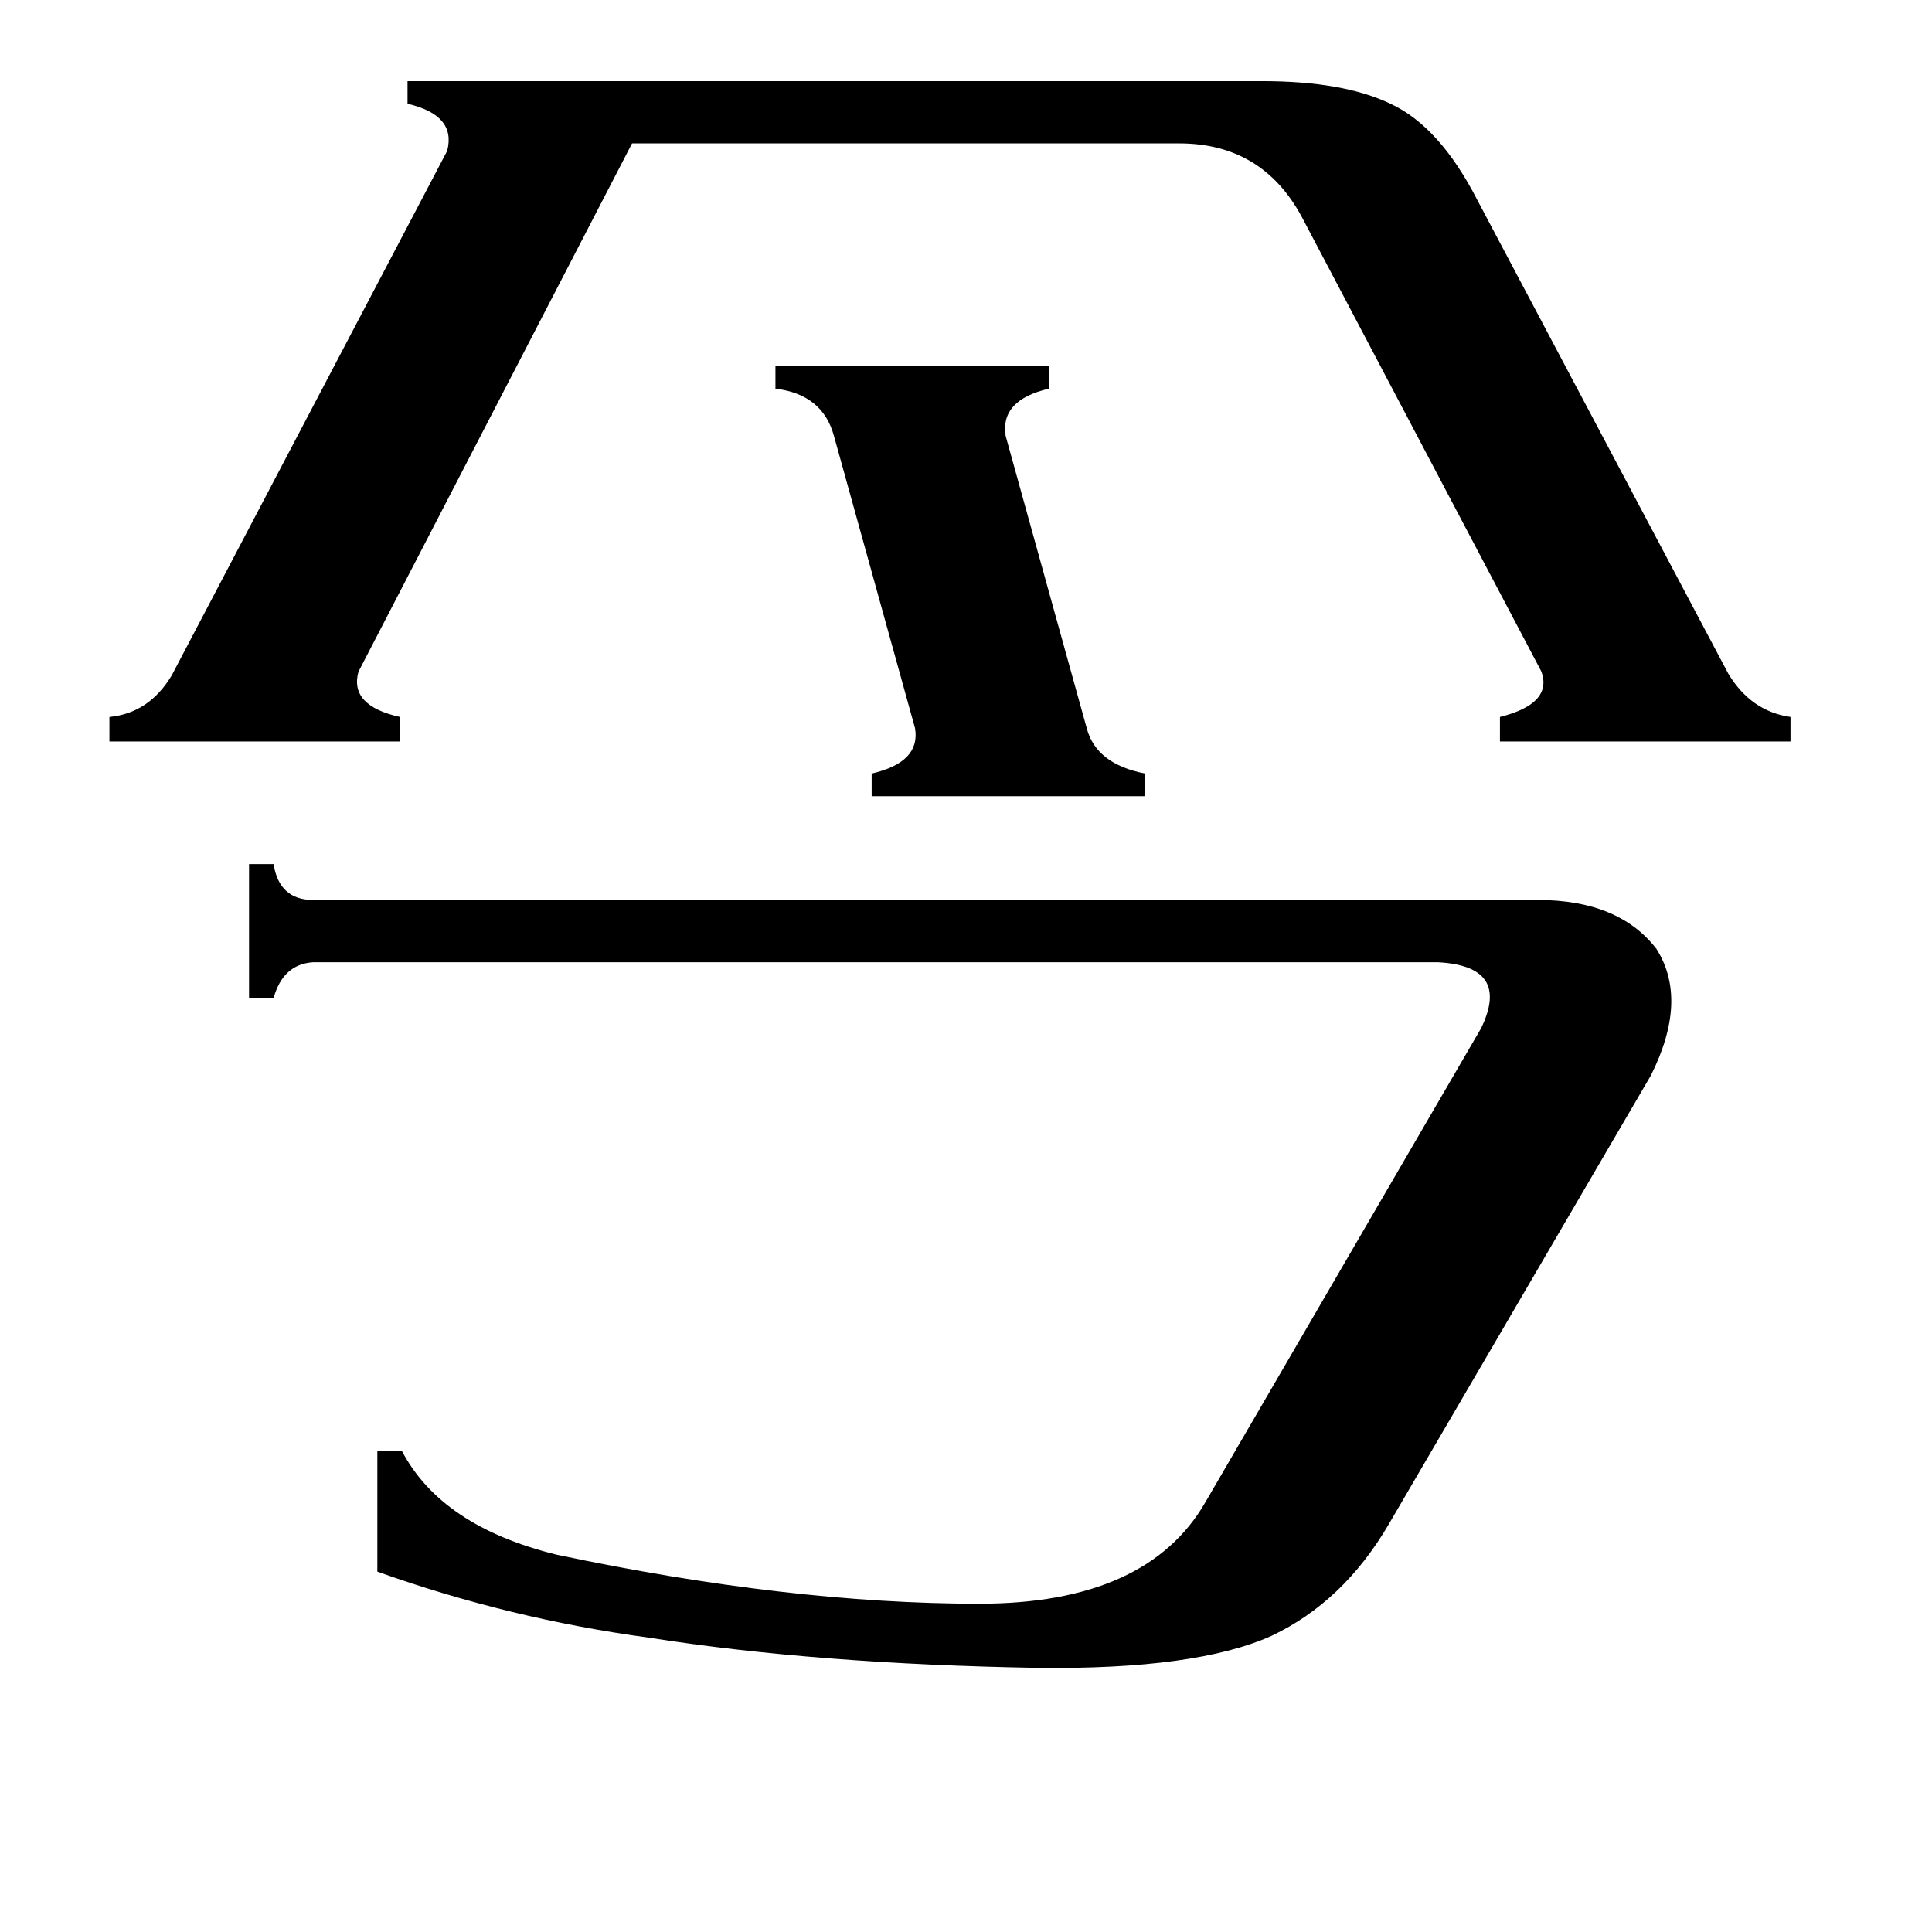 <svg xmlns="http://www.w3.org/2000/svg" viewBox="0 -800 1024 1024">
	<path fill="#000000" d="M815 -323Q858 -323 878 -297Q895 -270 875 -230L736 8Q712 49 674 67Q634 85 550 84Q433 82 344 68Q270 58 200 33V-31H213Q234 9 295 24Q418 50 519 50Q608 50 639 -4L785 -255Q801 -288 762 -290H166Q150 -289 145 -271H132V-342H145Q148 -323 166 -323ZM411 -606H556V-594Q530 -588 533 -569L576 -414Q581 -395 607 -390V-378H462V-390Q488 -396 485 -414L442 -569Q436 -591 411 -594ZM669 -757Q712 -757 737 -745Q763 -733 783 -694L916 -443Q928 -423 949 -420V-407H795V-420Q823 -427 817 -444L690 -685Q669 -724 625 -724H335L190 -444Q185 -426 212 -420V-407H58V-420Q79 -422 91 -442L237 -720Q242 -739 216 -745V-757Z"/>
</svg>